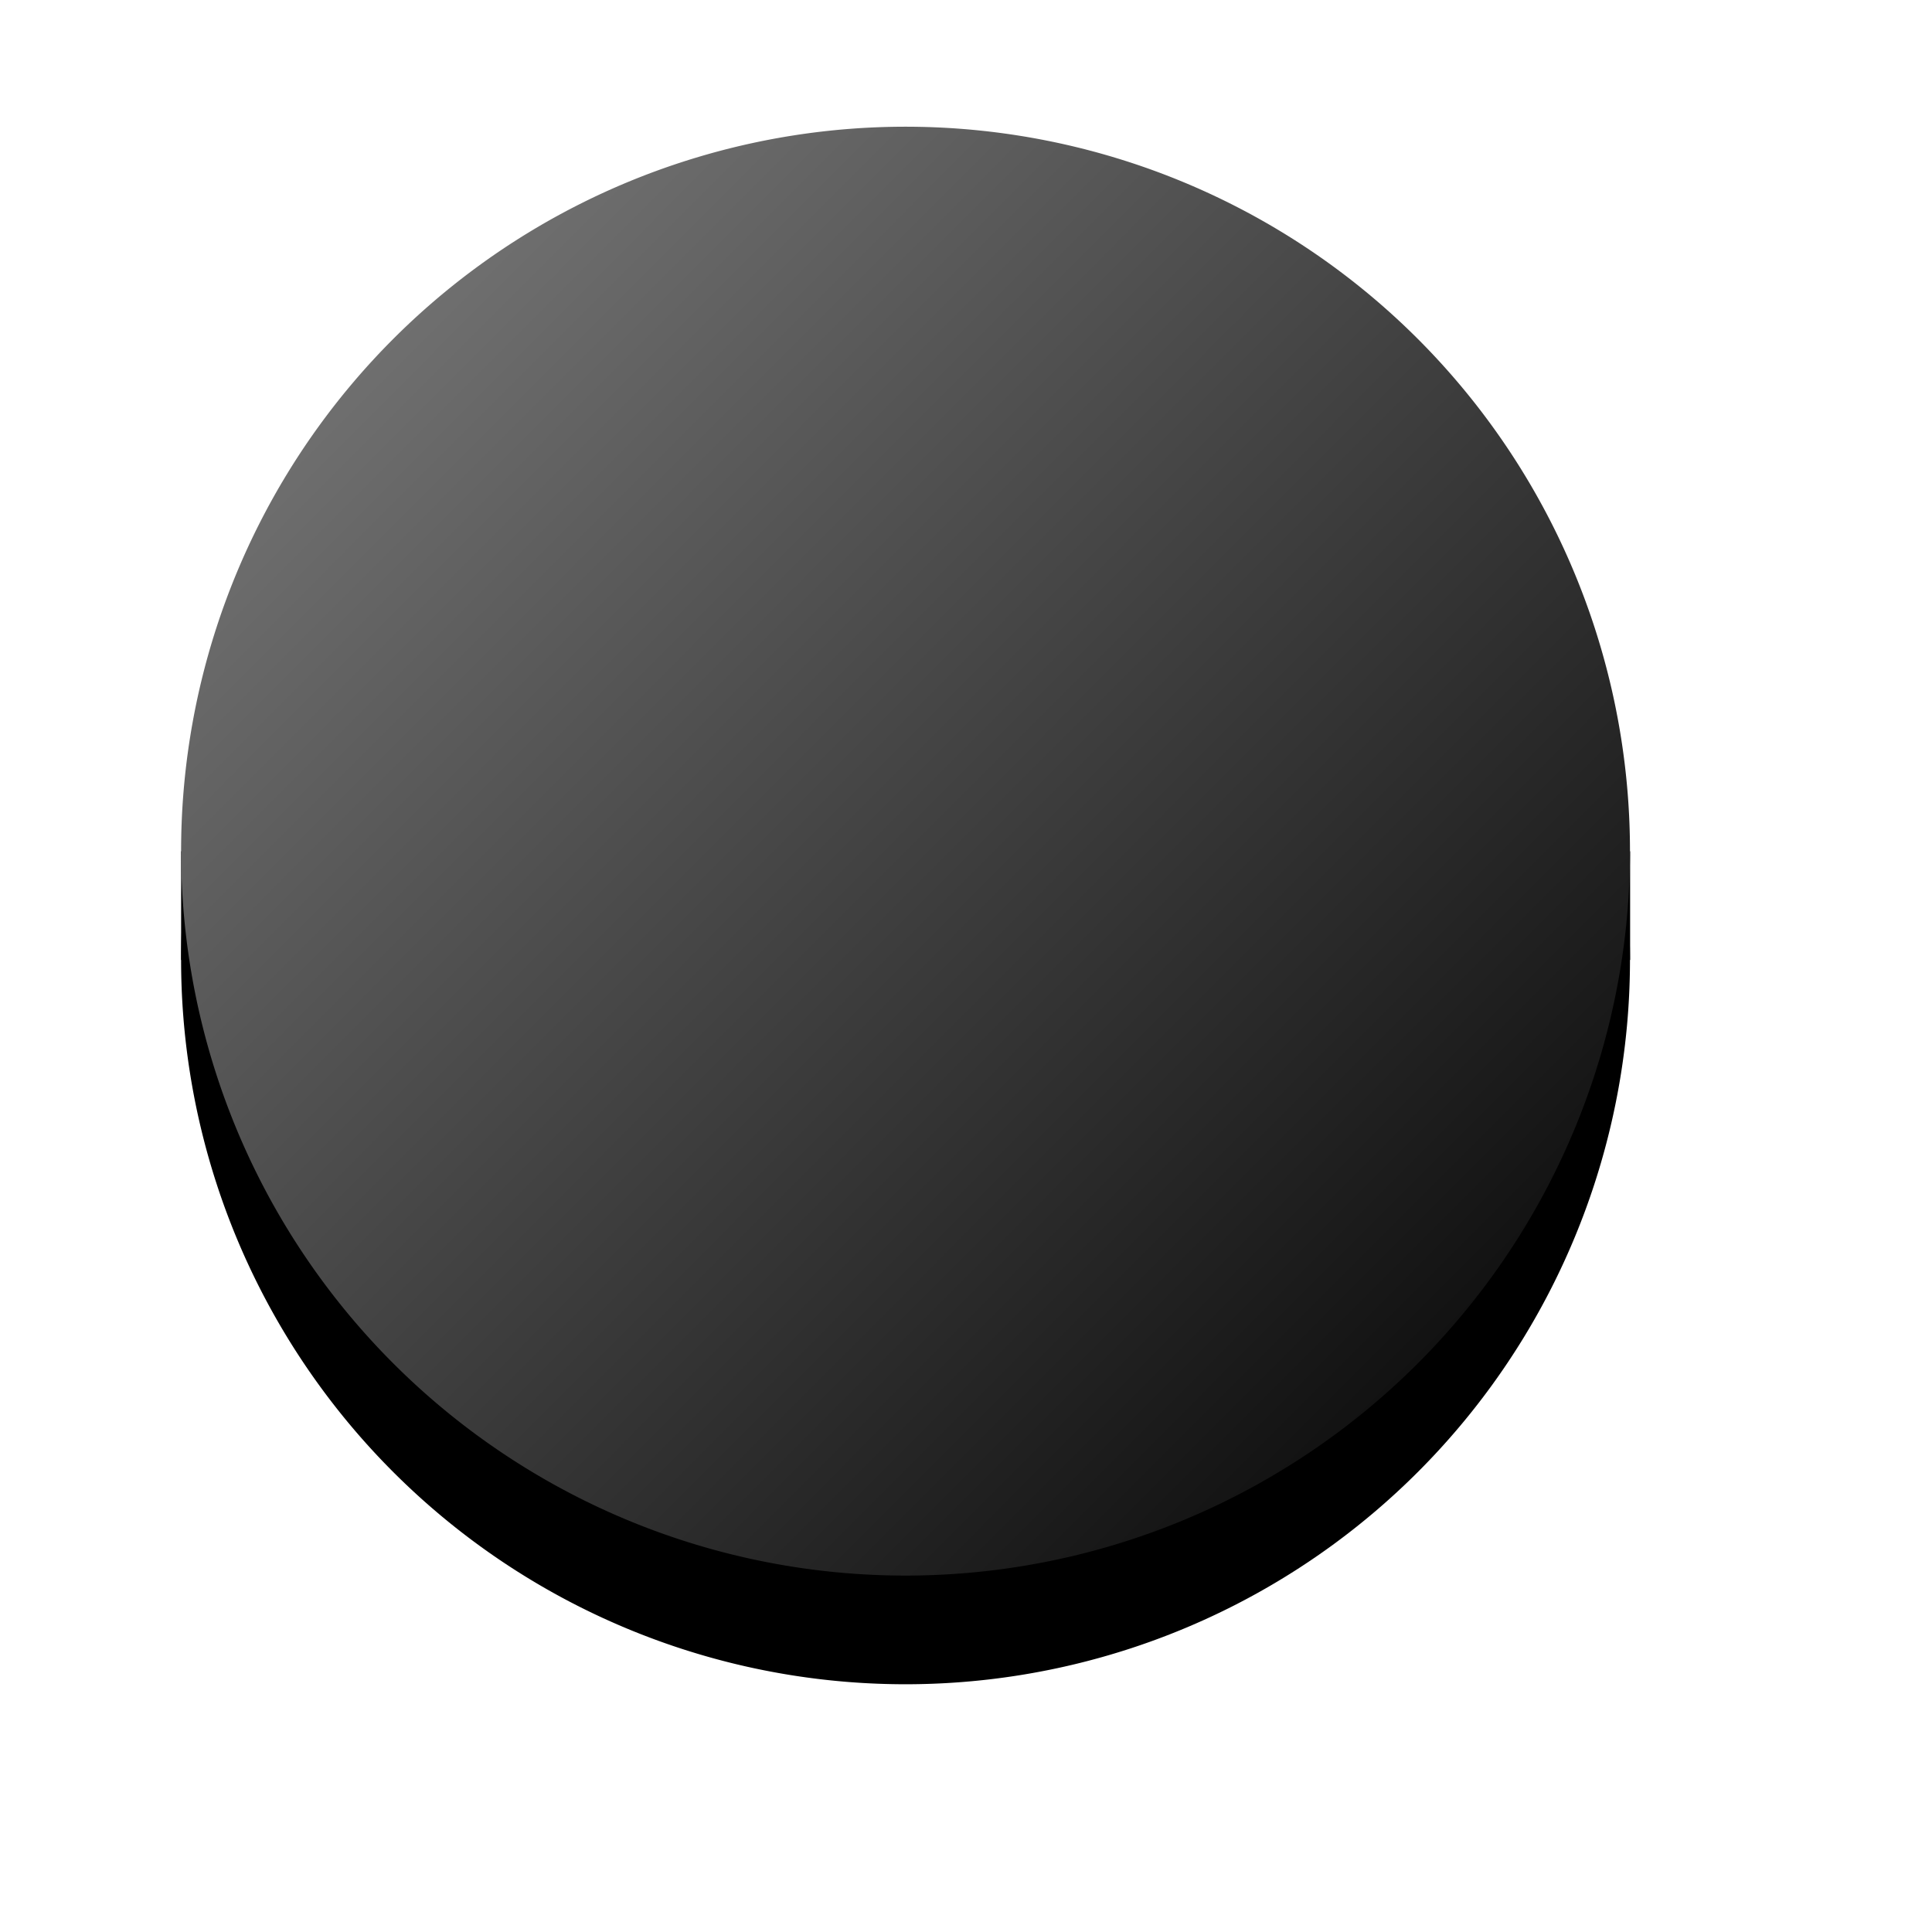 <?xml version="1.0" encoding="UTF-8" standalone="no"?>
<!DOCTYPE svg PUBLIC "-//W3C//DTD SVG 20010904//EN"
"http://www.w3.org/TR/2001/REC-SVG-20010904/DTD/svg10.dtd">
<svg
   width="100pt"
   height="100pt"
   xmlns="http://www.w3.org/2000/svg"
   xmlns:sodipodi="http://sodipodi.sourceforge.net/DTD/sodipodi-0.dtd"
   xmlns:inkscape="http://www.inkscape.org/namespaces/inkscape"
   xmlns:xlink="http://www.w3.org/1999/xlink"
   id="svg1"
   sodipodi:version="0.32"
   inkscape:version="0.39"
   xmlns:rdf="http://www.w3.org/1999/02/22-rdf-syntax-ns#"
   xmlns:cc="http://web.resource.org/cc/"
   xmlns:dc="http://purl.org/dc/elements/1.1/"
   sodipodi:docname="black.svg"
   sodipodi:docbase="/home/jdorje/src/ggz/gtk-games/reversi">
  <defs
     id="defs178">
    <linearGradient
       id="linearGradient3040">
      <stop
         style="stop-color:#000000;stop-opacity:1;"
         offset="0"
         id="stop3041" />
      <stop
         style="stop-color:#7f7f7f;stop-opacity:1;"
         offset="1"
         id="stop3042" />
    </linearGradient>
    <linearGradient
       inkscape:collect="always"
       xlink:href="#linearGradient3040"
       id="linearGradient3045"
       x1="1"
       y1="0.984"
       x2="0.031"
       y2="0.016"
       spreadMethod="pad" />
  </defs>
  <sodipodi:namedview
     id="base"
     pagecolor="#ffffff"
     bordercolor="#666666"
     borderopacity="1.0"
     inkscape:pageopacity="0.0"
     inkscape:pageshadow="2"
     inkscape:zoom="3.6400000"
     inkscape:cx="50.000000"
     inkscape:cy="50.384614"
     inkscape:window-width="640"
     inkscape:window-height="529"
     gridspacingy="14.173pt"
     gridspacingx="14.173pt"
     gridoriginy="0pt"
     gridoriginx="0pt"
     gridtolerance="5pt"
     showgrid="true"
     inkscape:window-x="460"
     inkscape:window-y="98" />
  <path
     sodipodi:type="arc"
     style="fill:#000000;fill-opacity:1;fill-rule:evenodd;stroke:none;stroke-width:0;stroke-linecap:butt;stroke-linejoin:miter;stroke-miterlimit:4;stroke-opacity:1;"
     id="path1172"
     sodipodi:cx="25.846153"
     sodipodi:cy="25.186813"
     sodipodi:rx="16.615385"
     sodipodi:ry="17.274725"
     d="M 42.462 25.187 A 16.615 17.275 0 1 0 9.231,25.187 A 16.615 17.275 0 1 0 42.462 25.187 z"
     transform="matrix(3.009,0,0,2.894,-15.278,-6.651)" />
  <rect
     style="fill:#000000;fill-opacity:1;fill-rule:evenodd;stroke:none;stroke-width:0;stroke-linecap:butt;stroke-linejoin:miter;stroke-miterlimit:4;stroke-opacity:1;"
     id="rect1795"
     width="100"
     height="7.5"
     x="12.5"
     y="58.75" />
  <path
     sodipodi:type="arc"
     style="fill:url(#linearGradient3045);fill-opacity:1;fill-rule:evenodd;stroke:none;stroke-width:0;stroke-linecap:butt;stroke-linejoin:miter;stroke-miterlimit:4;stroke-opacity:1;"
     id="path1794"
     sodipodi:cx="25.846153"
     sodipodi:cy="25.186813"
     sodipodi:rx="16.615385"
     sodipodi:ry="17.274725"
     d="M 42.462 25.187 A 16.615 17.275 0 1 0 9.231,25.187 A 16.615 17.275 0 1 0 42.462 25.187 z"
     transform="matrix(3.009,0,0,2.894,-15.278,-14.151)" />
</svg>
